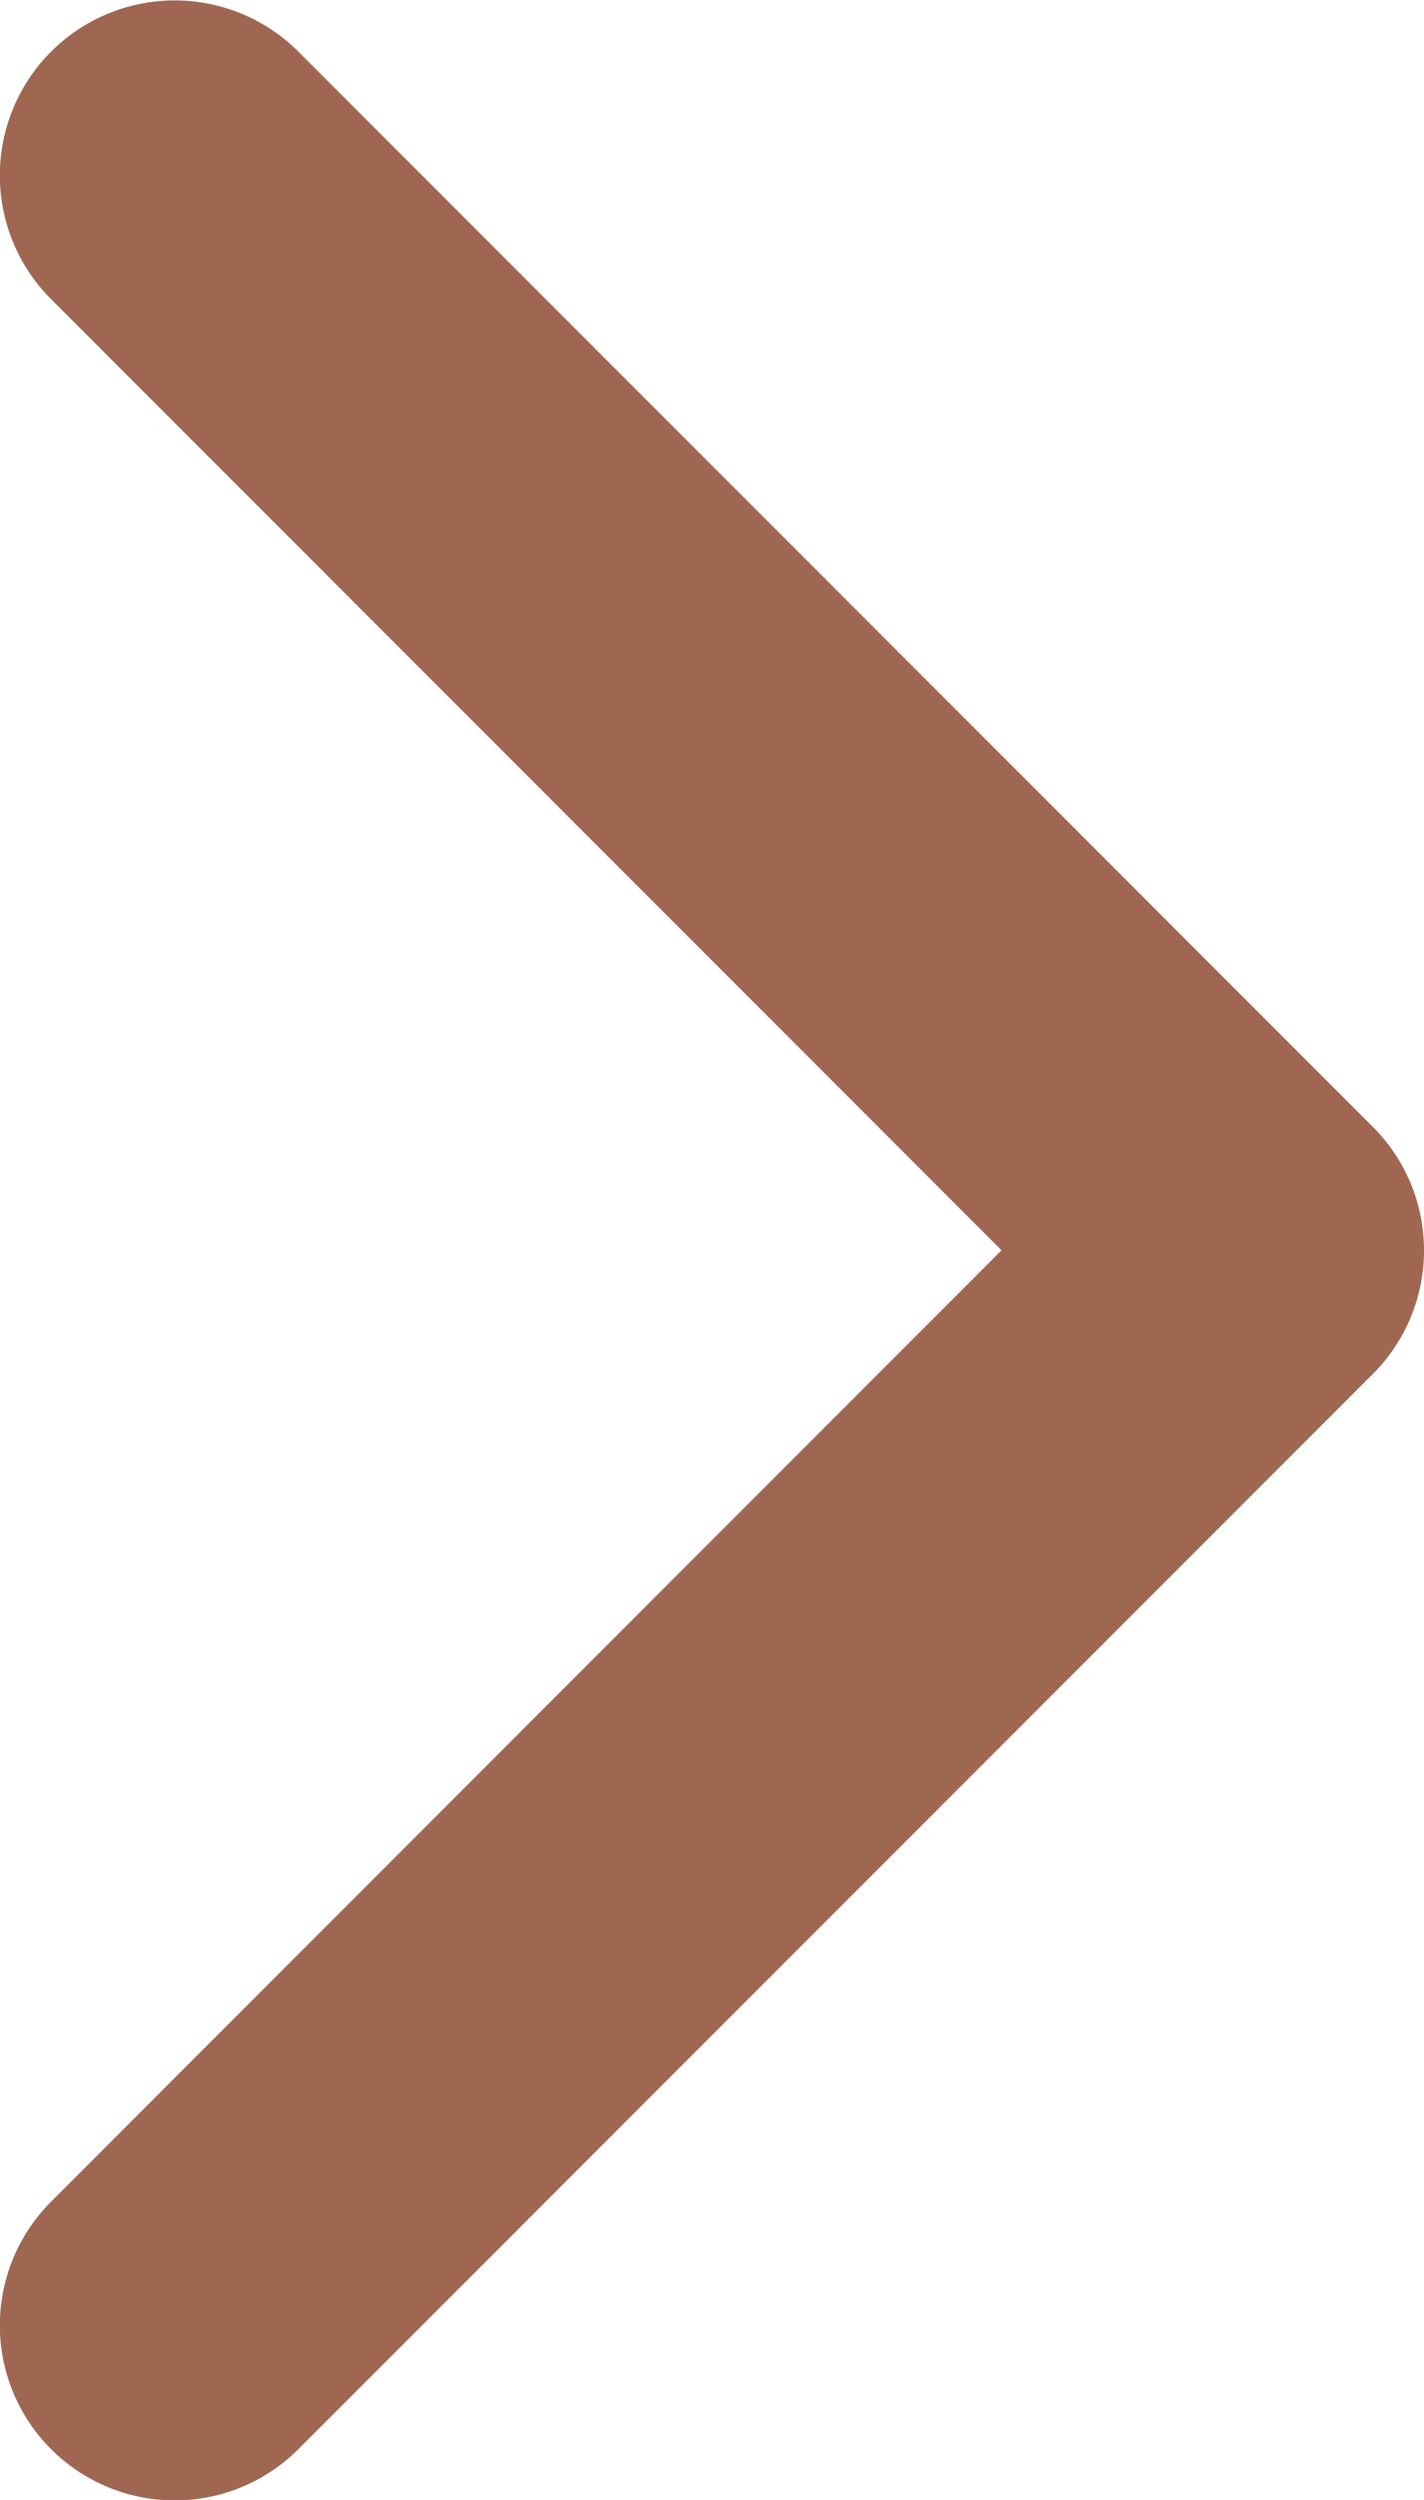 <svg xmlns="http://www.w3.org/2000/svg" width="5.13" height="9" viewBox="0 0 5.13 9">
  <g id="arrow02" transform="translate(-97.141 9.001) rotate(-90)">
    <path id="Path_162780" data-name="Path 162780" d="M4.5,102.271a.628.628,0,0,1-.446-.185l-3.87-3.87a.63.63,0,1,1,.891-.891L4.5,100.749l3.424-3.424a.63.63,0,0,1,.891.891l-3.87,3.87A.628.628,0,0,1,4.5,102.271Z" fill="#9f6752"/>
  </g>
</svg>
